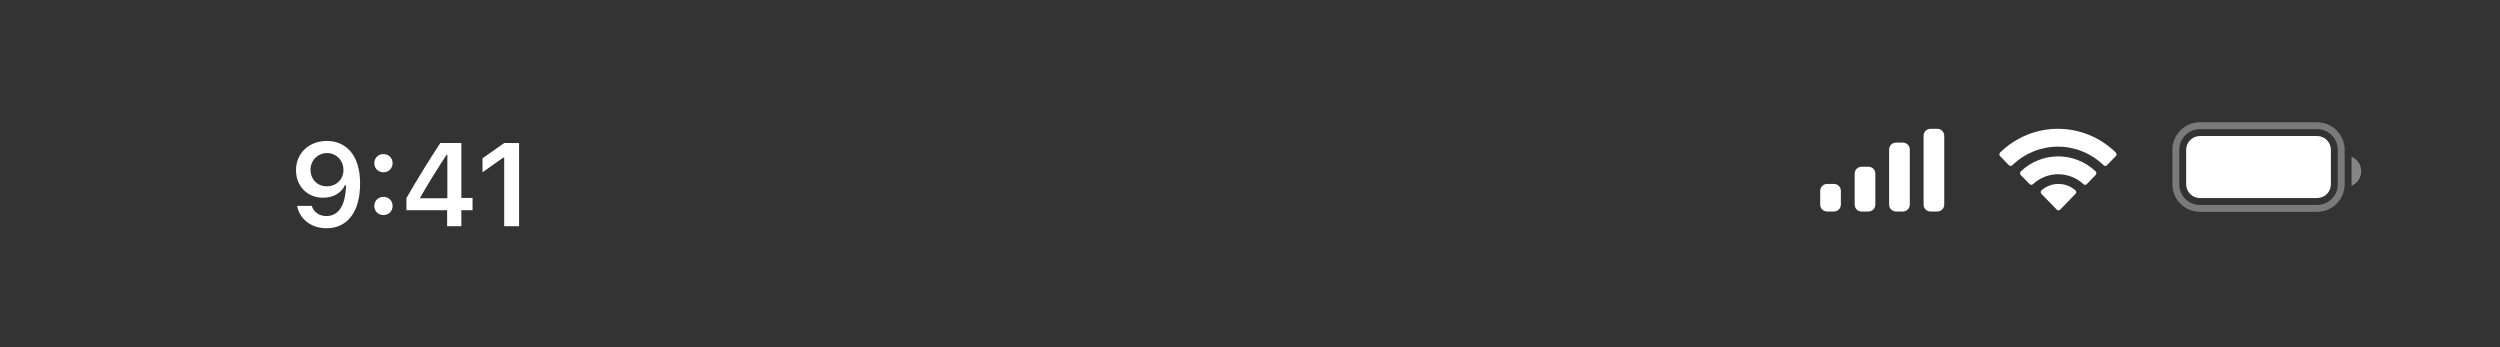 <svg width="360" height="50" viewBox="0 0 360 50" fill="none" xmlns="http://www.w3.org/2000/svg">
<rect x="0" y="0" width="360" height="50" fill="#333333" stroke="none"/>
<path d="M47.074 20.295C44.476 20.295 42.625 22.072 42.625 24.504V24.52C42.625 26.795 44.235 28.472 46.534 28.472C48.178 28.472 49.224 27.633 49.664 26.687H49.83C49.83 26.778 49.822 26.87 49.822 26.961C49.73 29.252 48.925 31.111 47.024 31.111C45.97 31.111 45.231 30.564 44.916 29.725L44.891 29.642H42.782L42.799 29.733C43.181 31.568 44.824 32.871 47.024 32.871C50.037 32.871 51.855 30.48 51.855 26.446V26.43C51.855 22.113 49.631 20.295 47.074 20.295ZM47.066 26.828C45.704 26.828 44.717 25.832 44.717 24.446V24.429C44.717 23.093 45.771 22.039 47.09 22.039C48.419 22.039 49.456 23.109 49.456 24.479V24.496C49.456 25.849 48.419 26.828 47.066 26.828ZM55.216 24.811C55.979 24.811 56.535 24.23 56.535 23.5C56.535 22.761 55.979 22.188 55.216 22.188C54.46 22.188 53.896 22.761 53.896 23.5C53.896 24.23 54.46 24.811 55.216 24.811ZM55.216 30.97C55.979 30.97 56.535 30.398 56.535 29.659C56.535 28.92 55.979 28.347 55.216 28.347C54.46 28.347 53.896 28.92 53.896 29.659C53.896 30.398 54.46 30.97 55.216 30.97ZM64.387 32.572H66.437V30.273H68.047V28.505H66.437V20.594H63.407C61.78 23.068 60.079 25.824 58.526 28.521V30.273H64.387V32.572ZM60.519 28.555V28.43C61.681 26.396 63.067 24.18 64.296 22.304H64.42V28.555H60.519ZM72.603 32.572H74.745V20.594H72.612L69.482 22.794V24.811L72.462 22.703H72.603V32.572Z" fill="white"/>
<path d="M272.033 21.526C272.033 20.978 272.477 20.534 273.025 20.534H274.018C274.566 20.534 275.01 20.978 275.01 21.526V29.465C275.01 30.013 274.566 30.457 274.018 30.457H273.025C272.477 30.457 272.033 30.013 272.033 29.465V21.526Z" fill="white"/>
<path d="M276.995 19.541C276.995 18.993 277.439 18.549 277.987 18.549H278.98C279.528 18.549 279.972 18.993 279.972 19.541V29.465C279.972 30.013 279.528 30.457 278.98 30.457H277.987C277.439 30.457 276.995 30.013 276.995 29.465V19.541Z" fill="white"/>
<path d="M267.071 24.999C267.071 24.451 267.516 24.007 268.064 24.007H269.056C269.604 24.007 270.048 24.451 270.048 24.999V29.465C270.048 30.013 269.604 30.457 269.056 30.457H268.064C267.516 30.457 267.071 30.013 267.071 29.465V24.999Z" fill="white"/>
<path d="M262.109 27.48C262.109 26.932 262.554 26.488 263.102 26.488H264.094C264.642 26.488 265.086 26.932 265.086 27.48V29.465C265.086 30.013 264.642 30.457 264.094 30.457H263.102C262.554 30.457 262.109 30.013 262.109 29.465V27.48Z" fill="white"/>
<path fill-rule="evenodd" clip-rule="evenodd" d="M296.346 21.117C298.793 21.117 301.148 22.077 302.922 23.798C303.055 23.931 303.269 23.93 303.4 23.794L304.677 22.479C304.744 22.411 304.781 22.318 304.78 22.221C304.78 22.125 304.742 22.033 304.674 21.965C300.018 17.41 292.673 17.41 288.017 21.965C287.949 22.032 287.911 22.125 287.91 22.221C287.91 22.318 287.947 22.41 288.013 22.479L289.291 23.794C289.422 23.93 289.636 23.931 289.769 23.798C291.543 22.077 293.898 21.117 296.346 21.117ZM296.381 25.088C297.726 25.088 299.023 25.598 300.02 26.52C300.154 26.65 300.367 26.647 300.498 26.513L301.774 25.198C301.841 25.129 301.878 25.035 301.877 24.938C301.876 24.84 301.837 24.748 301.769 24.68C298.733 21.798 294.032 21.798 290.996 24.68C290.927 24.748 290.888 24.841 290.887 24.938C290.886 25.035 290.924 25.129 290.991 25.198L292.266 26.513C292.398 26.647 292.61 26.65 292.745 26.52C293.741 25.599 295.037 25.088 296.381 25.088ZM298.975 27.655C298.977 27.753 298.939 27.847 298.871 27.915L296.664 30.188C296.6 30.255 296.512 30.293 296.42 30.293C296.328 30.293 296.239 30.255 296.175 30.188L293.968 27.915C293.9 27.847 293.862 27.753 293.864 27.655C293.866 27.558 293.908 27.465 293.979 27.4C295.388 26.184 297.451 26.184 298.86 27.4C298.931 27.466 298.973 27.558 298.975 27.655Z" fill="white"/>
<path opacity="0.35" d="M313.32 21.573C313.32 19.655 314.875 18.1 316.794 18.1H333.664C335.582 18.1 337.137 19.655 337.137 21.573V26.535C337.137 28.453 335.582 30.008 333.664 30.008H316.794C314.875 30.008 313.32 28.453 313.32 26.535V21.573Z" stroke="white" stroke-width="0.992"/>
<path opacity="0.4" d="M338.625 22.564V26.753C339.468 26.398 340.015 25.573 340.015 24.659C340.015 23.744 339.468 22.919 338.625 22.564Z" fill="white"/>
<path d="M314.809 21.573C314.809 20.477 315.697 19.588 316.793 19.588H333.664C334.76 19.588 335.648 20.477 335.648 21.573V26.535C335.648 27.631 334.76 28.519 333.664 28.519H316.793C315.697 28.519 314.809 27.631 314.809 26.535V21.573Z" fill="white"/>
</svg>
